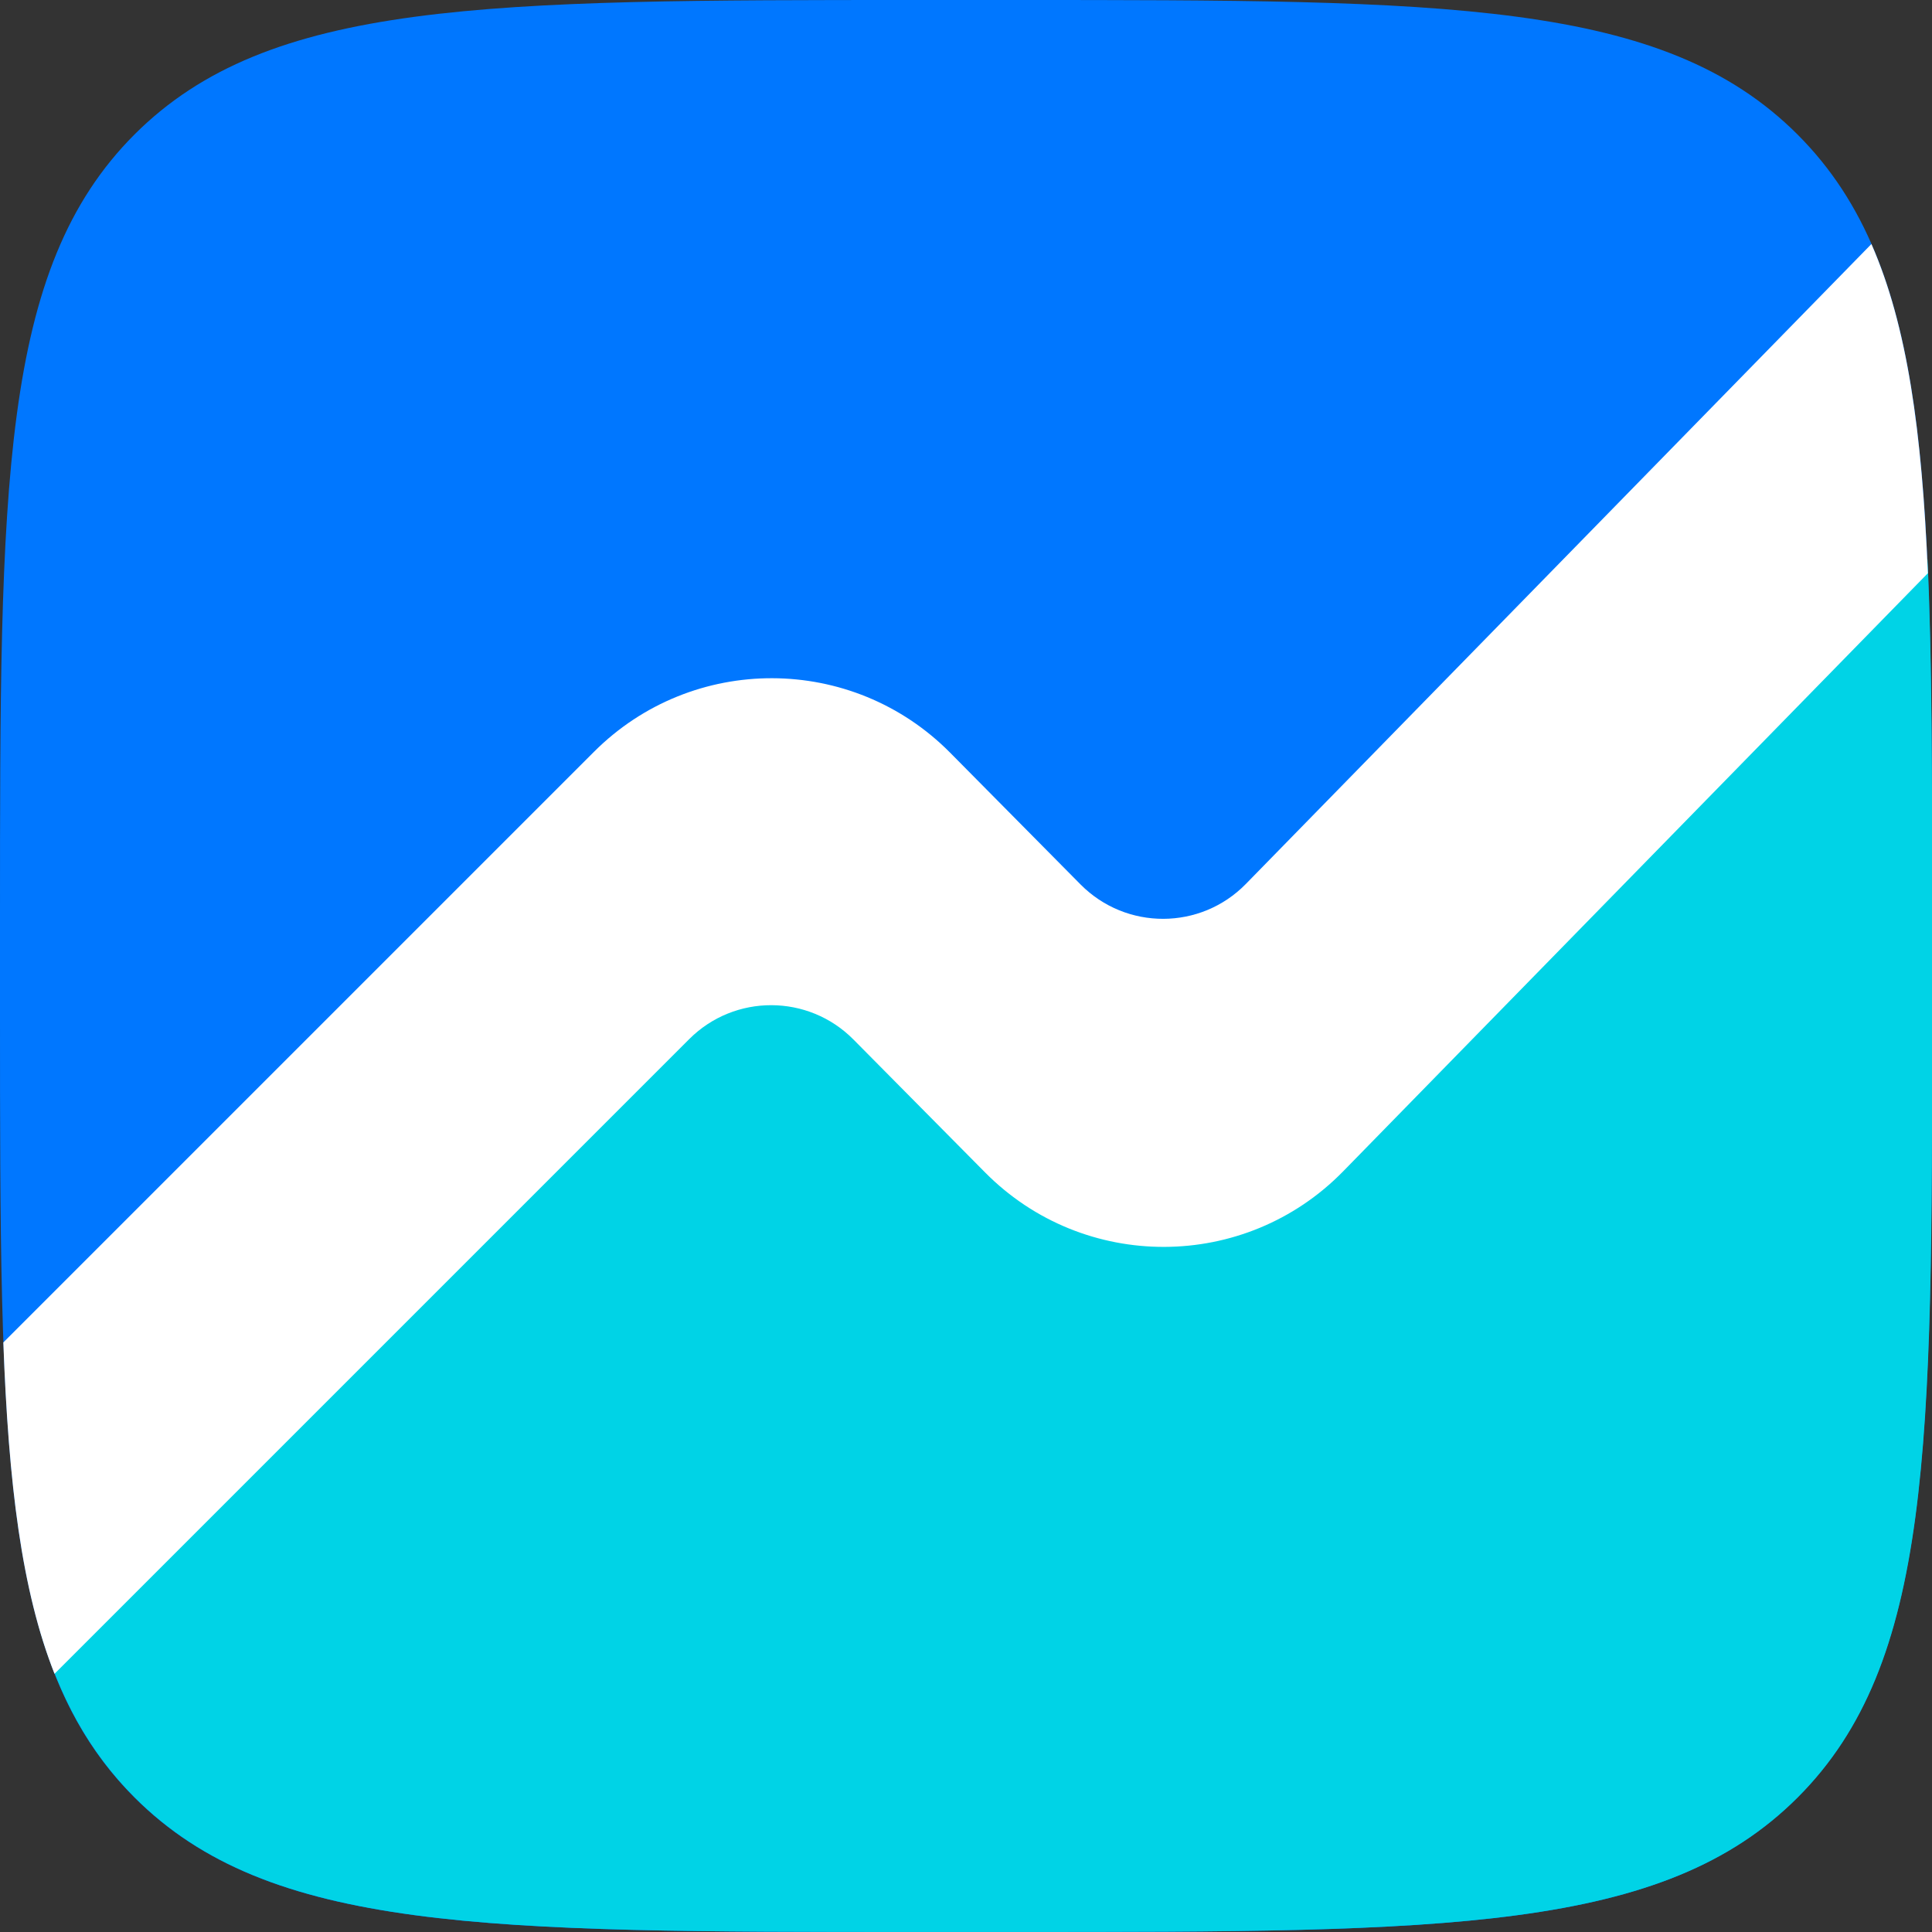 <svg xmlns="http://www.w3.org/2000/svg" width="36" height="36" viewBox="0 0 36 36" fill="none">
<rect x="0" y="0" width="36" height="36" fill="#333333" stroke="none"/>
<path d="M0 17.115C0 9.047 0 5.013 2.506 2.506C5.013 0 9.047 0 17.115 0H18.885C26.953 0 30.987 0 33.494 2.506C36 5.013 36 9.047 36 17.115V18.885C36 26.953 36 30.987 33.494 33.494C30.987 36 26.953 36 18.885 36H17.115C9.047 36 5.013 36 2.506 33.494C0 30.987 0 26.953 0 18.885V17.115Z" fill="#0077FF"/>
<path d="M35.916 10.422C36.003 12.282 36.003 14.483 36.003 17.114V18.885C36.003 26.953 36.003 30.987 33.497 33.493C30.991 35.999 26.957 35.999 18.889 35.999H17.118C9.05 35.999 5.016 35.999 2.51 33.493C1.66 32.643 1.098 31.617 0.727 30.317L13.067 17.975C13.964 17.078 15.42 17.081 16.313 17.983L18.911 20.608C20.861 22.578 24.046 22.567 25.983 20.585L35.916 10.422Z" fill="#00D3E6"/>
<path d="M1.016 31.189C0.403 29.64 0.159 27.656 0.062 25.015L11.069 14.008C12.903 12.174 15.879 12.182 17.704 14.025L20.135 16.481C20.985 17.338 22.371 17.334 23.215 16.471L34.871 4.547C35.541 6.075 35.813 8.041 35.923 10.681L25.028 21.826C23.201 23.695 20.196 23.705 18.356 21.847L15.904 19.371C15.062 18.52 13.688 18.516 12.842 19.363L1.016 31.189Z" fill="white"/>
</svg>